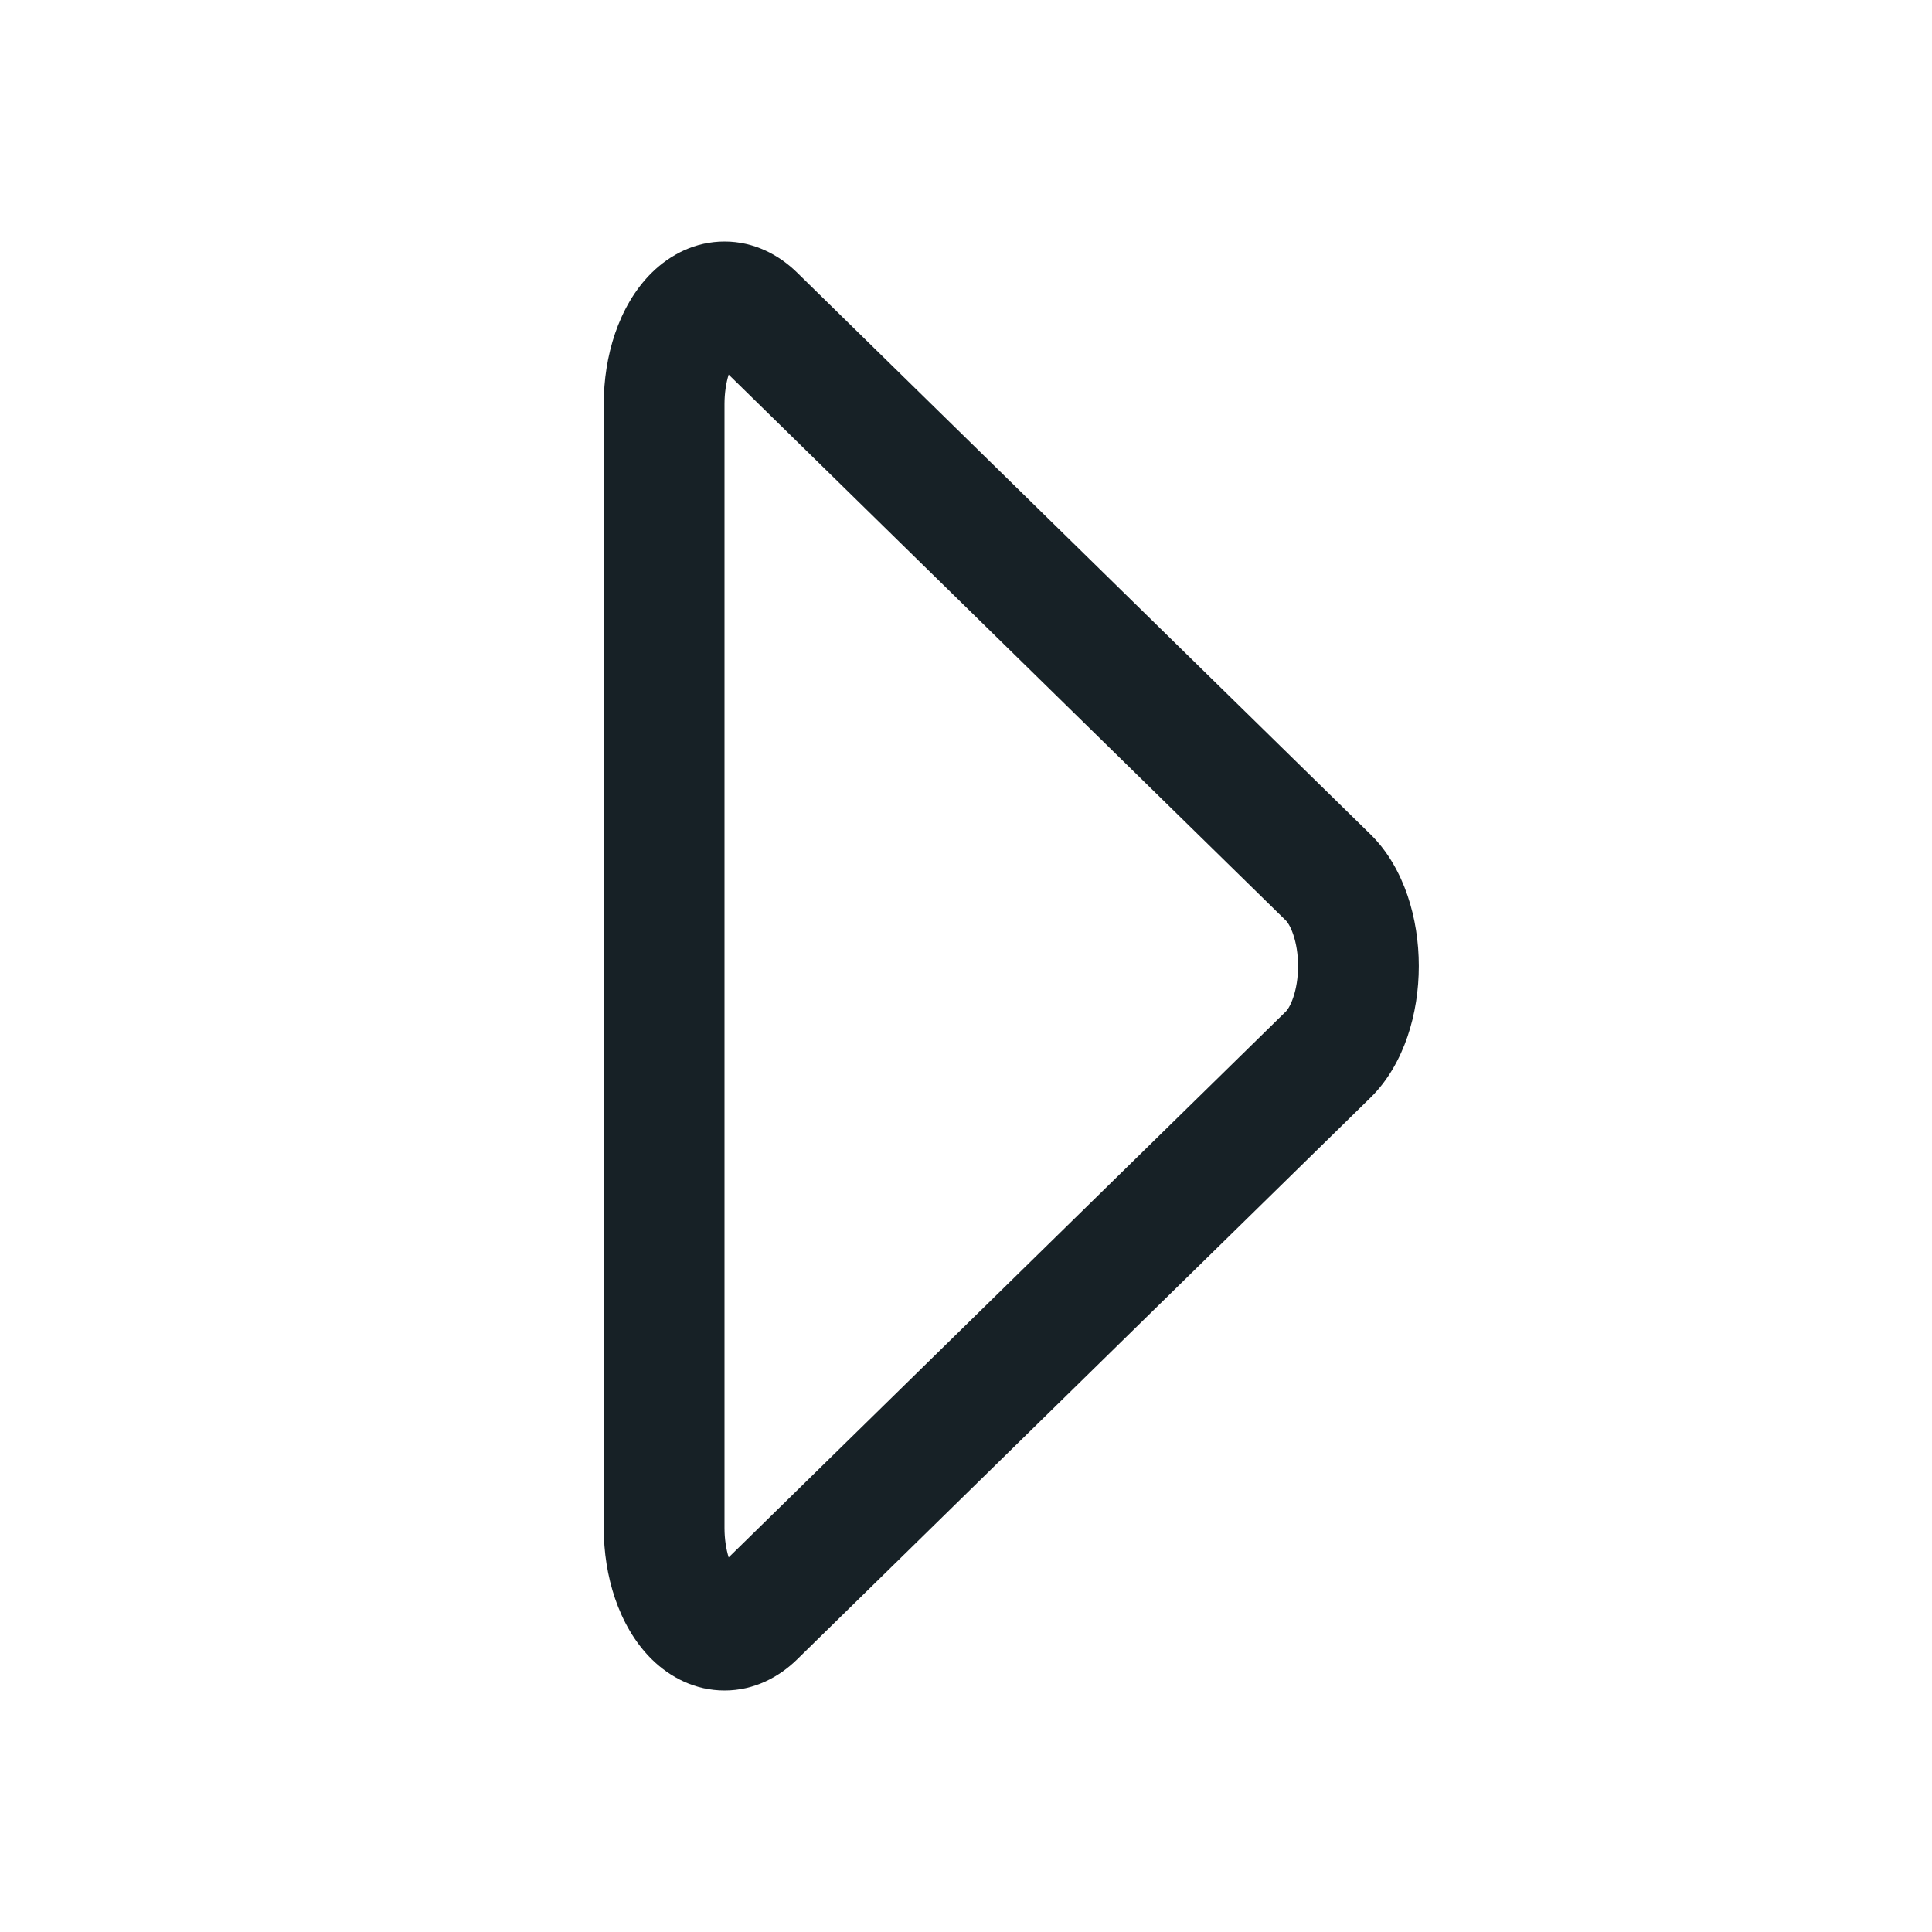 <svg width="64" height="64" viewBox="0 0 64 64" fill="none" xmlns="http://www.w3.org/2000/svg">
<path fill-rule="evenodd" clip-rule="evenodd" d="M46.626 29.664C46.878 30.404 47 31.207 47 32C47 32.793 46.878 33.596 46.626 34.336C46.377 35.066 45.982 35.79 45.401 36.359L26.402 54.973C25.808 55.554 24.985 55.999 24.005 56C23.024 56.001 22.199 55.559 21.604 54.979C21.021 54.41 20.625 53.685 20.375 52.954C20.122 52.213 20 51.409 20 50.615L20 13.385C20 12.591 20.122 11.787 20.375 11.046C20.625 10.315 21.021 9.59 21.604 9.021C22.199 8.441 23.024 7.999 24.005 8C24.985 8.001 25.808 8.446 26.402 9.027L45.401 27.641C45.982 28.21 46.377 28.934 46.626 29.664ZM43 32C43 31.605 42.938 31.242 42.839 30.954C42.738 30.656 42.629 30.525 42.602 30.499L24.138 12.409C24.053 12.685 24 13.022 24 13.385L24 50.615C24 50.978 24.053 51.315 24.138 51.591L42.602 33.501C42.629 33.475 42.738 33.344 42.839 33.046C42.938 32.758 43 32.395 43 32Z" fill="#172126"/>
</svg>
